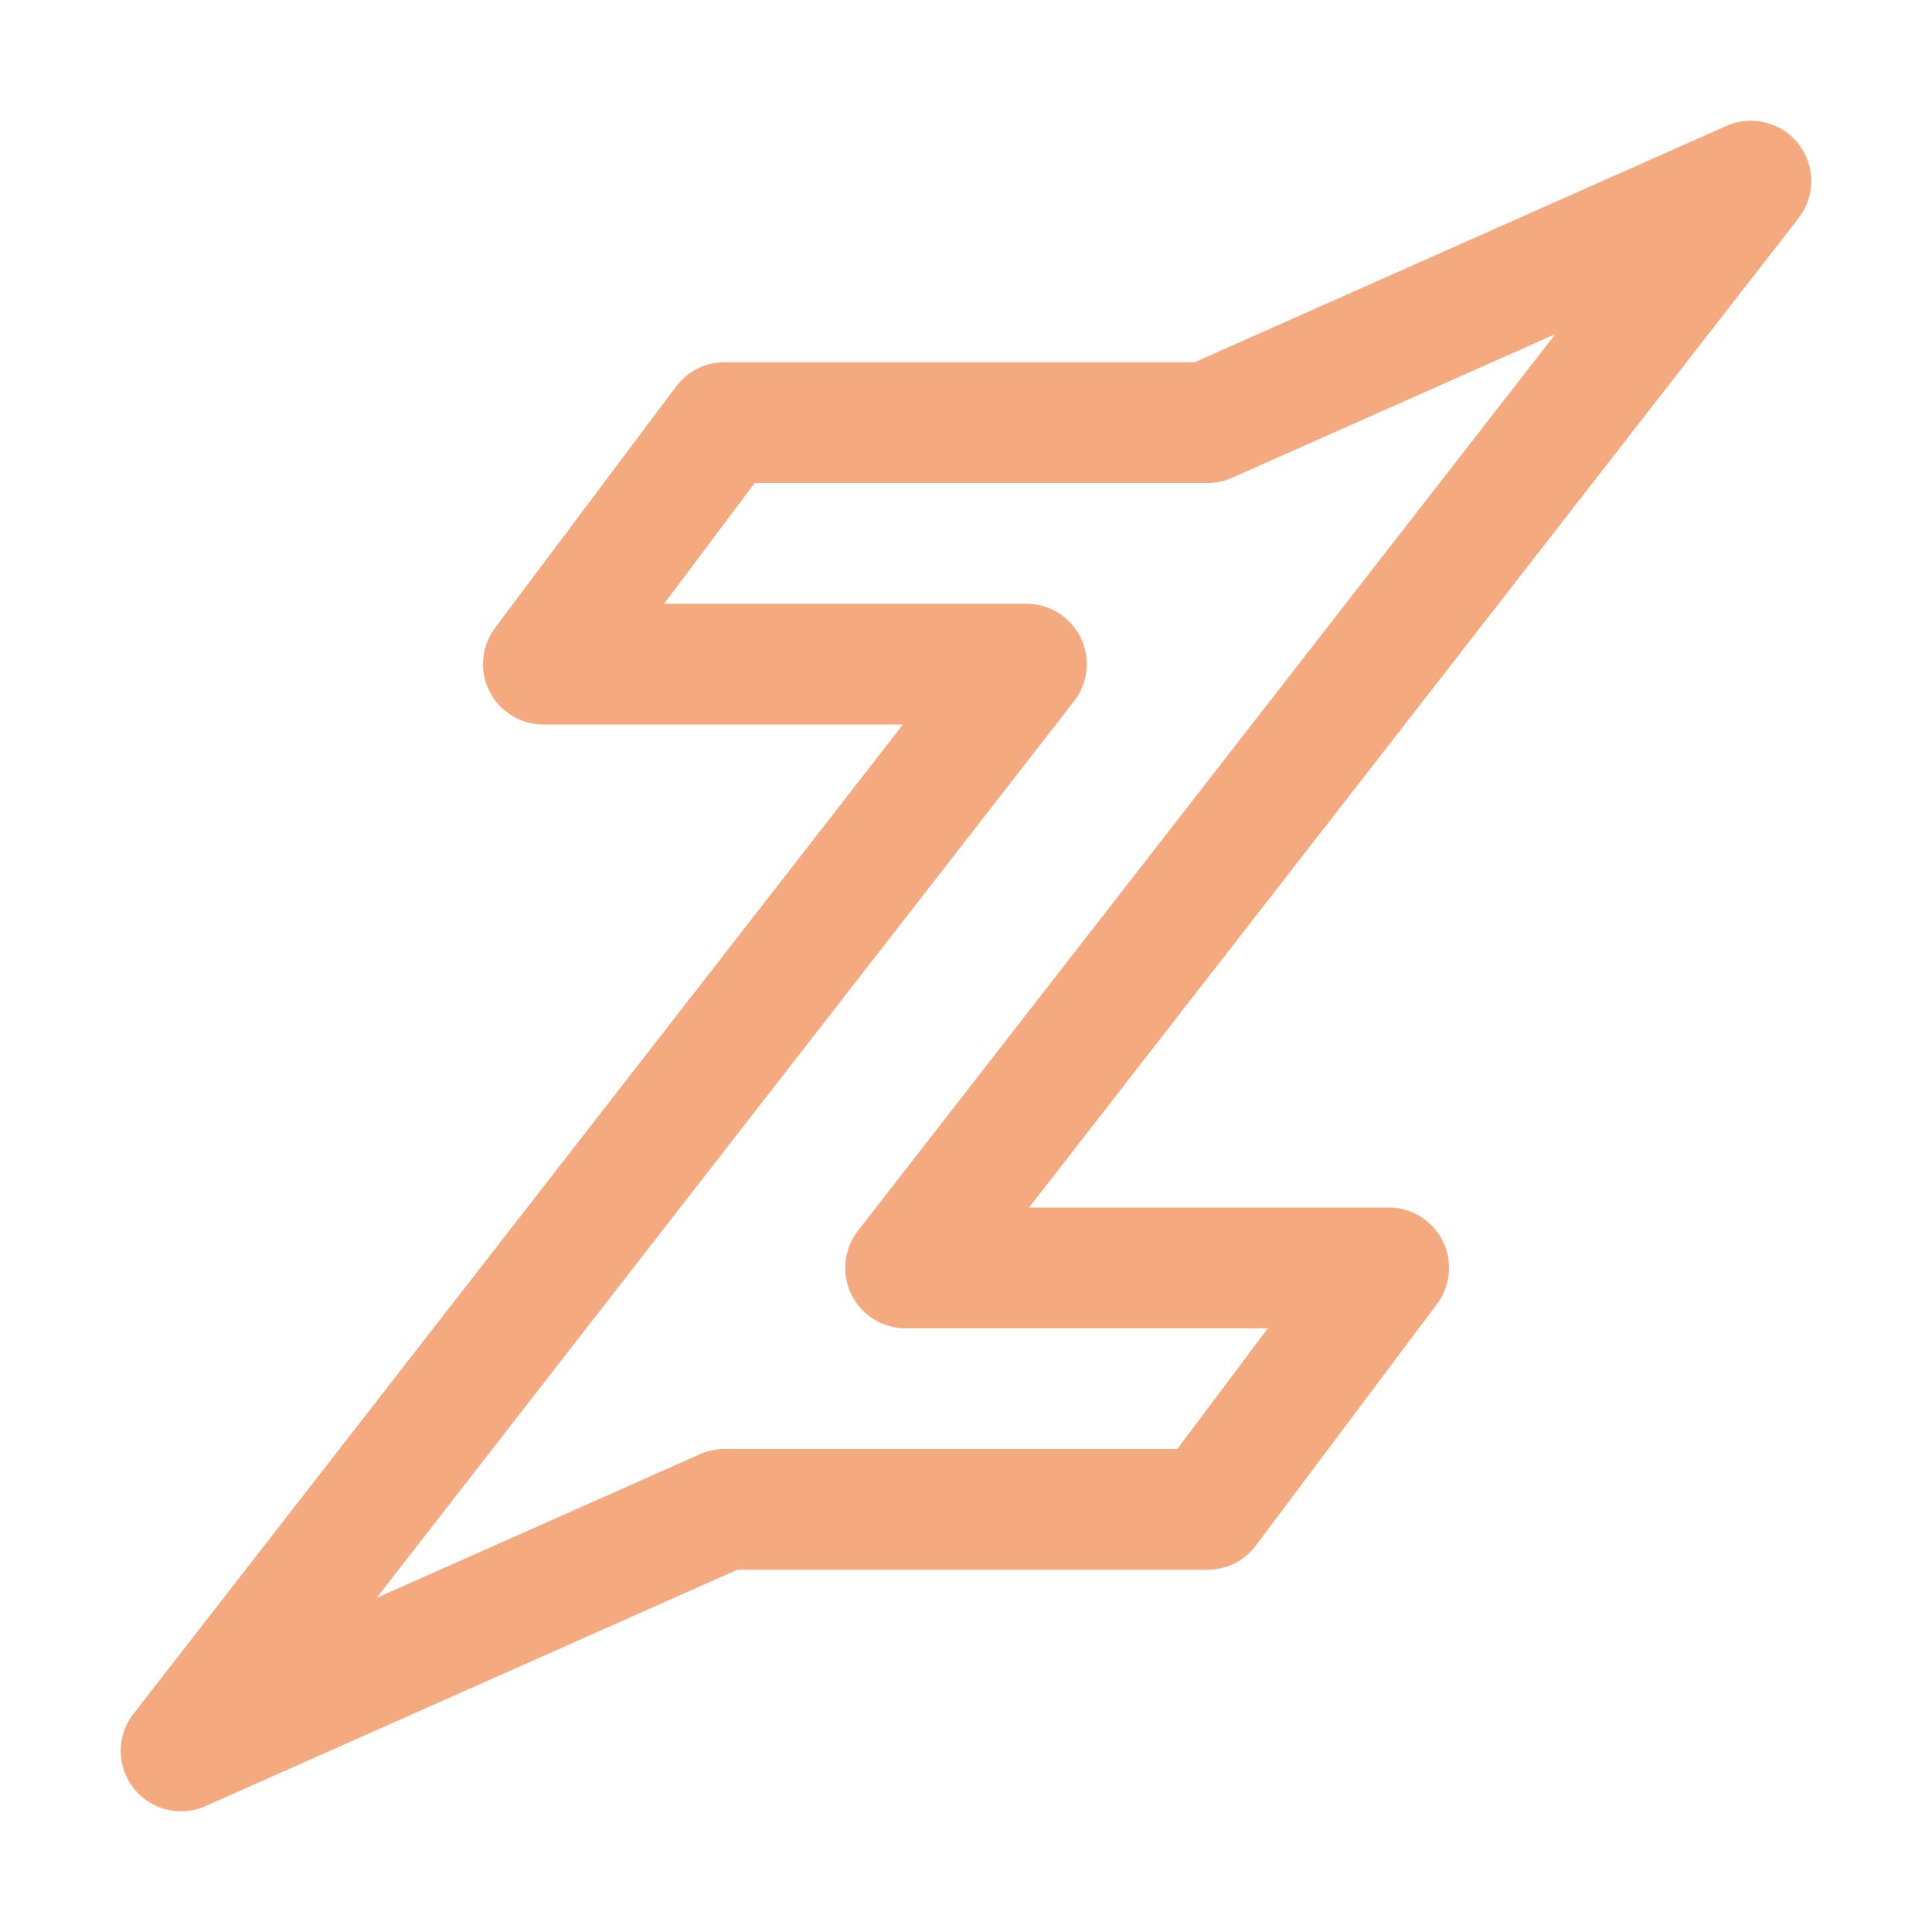 <svg xmlns="http://www.w3.org/2000/svg" width="16" height="16"><path fill="none" fill-rule="evenodd" stroke="#f5a97f" stroke-linecap="round" stroke-linejoin="round" d="M10 3.5H6l-1.5 2h4l-7 9 4.5-2h4l1.5-2h-4l7-9z"/></svg>